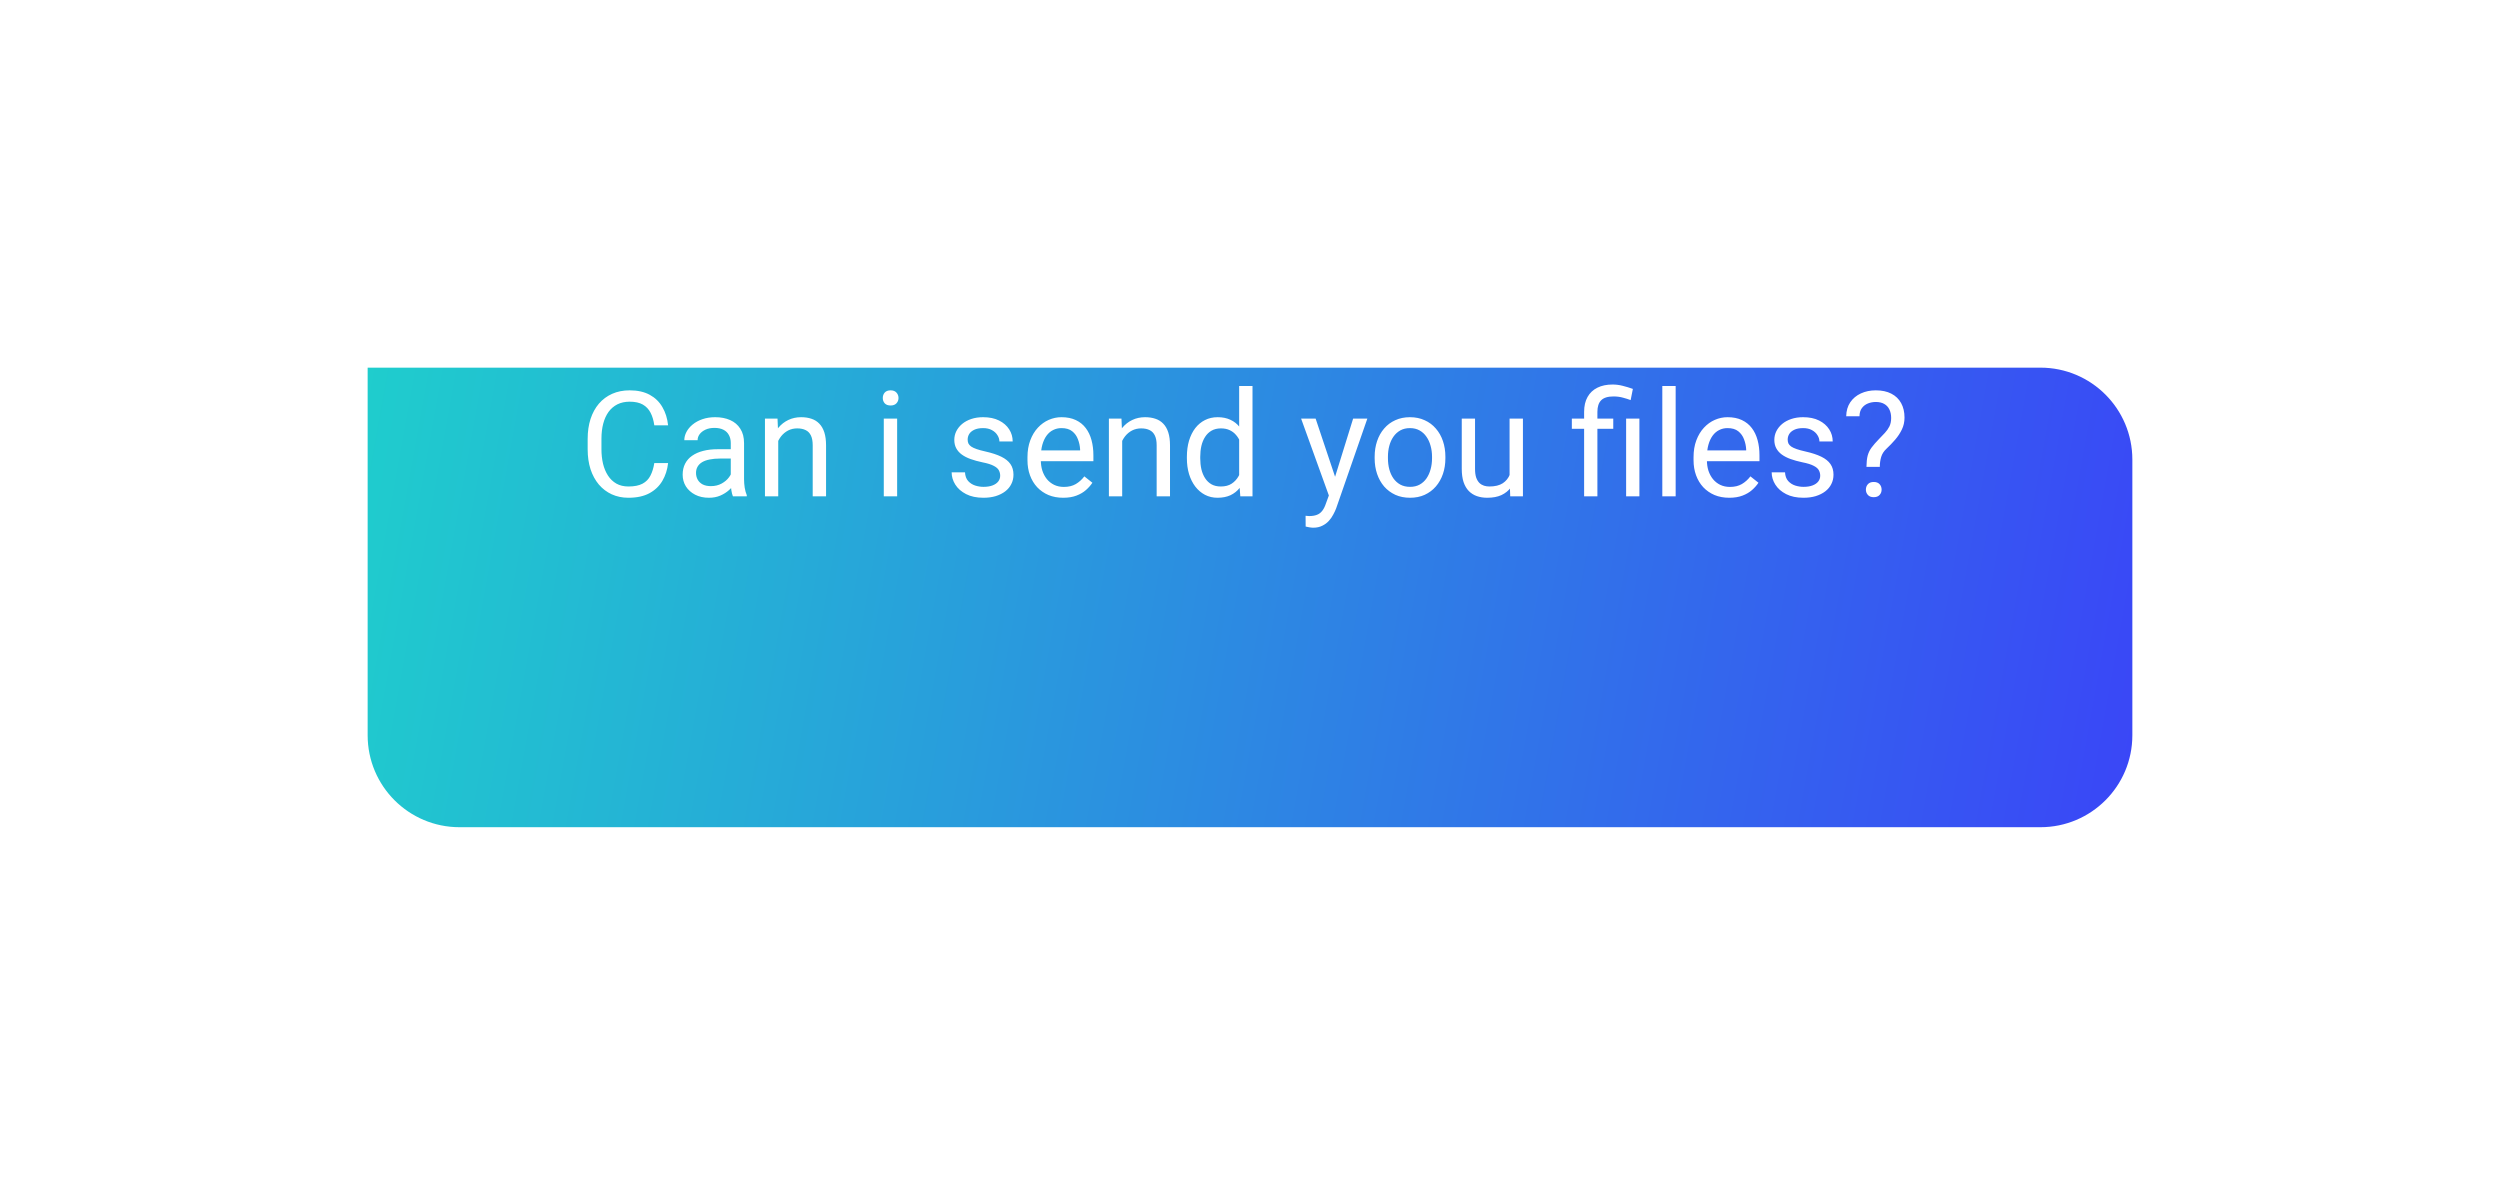 <svg width="272" height="130" viewBox="0 0 272 130" fill="none" xmlns="http://www.w3.org/2000/svg">
<g filter="url(#filter0_d_71080_391)">
<path d="M40 25H222C227.523 25 232 29.477 232 35V65C232 70.523 227.523 75 222 75H50C44.477 75 40 70.523 40 65V25Z" fill="url(#paint0_linear_71080_391)"/>
</g>
<path d="M71.188 50.383H72.688C72.609 51.102 72.404 51.745 72.07 52.312C71.737 52.88 71.266 53.331 70.656 53.664C70.047 53.992 69.287 54.156 68.375 54.156C67.708 54.156 67.102 54.031 66.555 53.781C66.013 53.531 65.547 53.177 65.156 52.719C64.766 52.255 64.463 51.7 64.25 51.055C64.042 50.404 63.938 49.68 63.938 48.883V47.75C63.938 46.953 64.042 46.232 64.25 45.586C64.463 44.935 64.768 44.378 65.164 43.914C65.565 43.45 66.047 43.094 66.609 42.844C67.172 42.594 67.805 42.469 68.508 42.469C69.367 42.469 70.094 42.63 70.688 42.953C71.281 43.276 71.742 43.724 72.07 44.297C72.404 44.865 72.609 45.523 72.688 46.273H71.188C71.115 45.742 70.979 45.286 70.781 44.906C70.583 44.521 70.302 44.224 69.938 44.016C69.573 43.807 69.096 43.703 68.508 43.703C68.003 43.703 67.557 43.8 67.172 43.992C66.792 44.185 66.471 44.458 66.211 44.812C65.956 45.167 65.763 45.591 65.633 46.086C65.503 46.581 65.438 47.13 65.438 47.734V48.883C65.438 49.44 65.495 49.964 65.609 50.453C65.729 50.943 65.909 51.372 66.148 51.742C66.388 52.112 66.693 52.404 67.062 52.617C67.432 52.825 67.87 52.93 68.375 52.93C69.016 52.93 69.526 52.828 69.906 52.625C70.287 52.422 70.573 52.13 70.766 51.75C70.963 51.37 71.104 50.914 71.188 50.383ZM79.508 52.555V48.203C79.508 47.87 79.44 47.581 79.305 47.336C79.174 47.086 78.977 46.893 78.711 46.758C78.445 46.622 78.117 46.555 77.727 46.555C77.362 46.555 77.042 46.617 76.766 46.742C76.495 46.867 76.281 47.031 76.125 47.234C75.974 47.438 75.898 47.656 75.898 47.891H74.453C74.453 47.589 74.531 47.289 74.688 46.992C74.844 46.695 75.068 46.427 75.359 46.188C75.656 45.943 76.01 45.75 76.422 45.609C76.838 45.464 77.302 45.391 77.812 45.391C78.427 45.391 78.969 45.495 79.438 45.703C79.912 45.911 80.281 46.227 80.547 46.648C80.818 47.065 80.953 47.589 80.953 48.219V52.156C80.953 52.438 80.977 52.737 81.023 53.055C81.076 53.372 81.151 53.646 81.25 53.875V54H79.742C79.669 53.833 79.612 53.612 79.57 53.336C79.529 53.055 79.508 52.794 79.508 52.555ZM79.758 48.875L79.773 49.891H78.312C77.901 49.891 77.534 49.925 77.211 49.992C76.888 50.055 76.617 50.151 76.398 50.281C76.18 50.411 76.013 50.575 75.898 50.773C75.784 50.966 75.727 51.193 75.727 51.453C75.727 51.719 75.787 51.961 75.906 52.18C76.026 52.398 76.206 52.573 76.445 52.703C76.69 52.828 76.99 52.891 77.344 52.891C77.787 52.891 78.177 52.797 78.516 52.609C78.854 52.422 79.122 52.193 79.32 51.922C79.523 51.651 79.633 51.388 79.648 51.133L80.266 51.828C80.229 52.047 80.13 52.289 79.969 52.555C79.807 52.82 79.591 53.075 79.32 53.32C79.055 53.56 78.737 53.76 78.367 53.922C78.003 54.078 77.591 54.156 77.133 54.156C76.56 54.156 76.057 54.044 75.625 53.82C75.198 53.596 74.865 53.297 74.625 52.922C74.391 52.542 74.273 52.117 74.273 51.648C74.273 51.195 74.362 50.797 74.539 50.453C74.716 50.104 74.971 49.815 75.305 49.586C75.638 49.352 76.039 49.175 76.508 49.055C76.977 48.935 77.5 48.875 78.078 48.875H79.758ZM84.672 47.352V54H83.227V45.547H84.594L84.672 47.352ZM84.328 49.453L83.727 49.43C83.732 48.852 83.818 48.318 83.984 47.828C84.151 47.333 84.385 46.904 84.688 46.539C84.99 46.175 85.349 45.893 85.766 45.695C86.188 45.492 86.654 45.391 87.164 45.391C87.581 45.391 87.956 45.448 88.289 45.562C88.622 45.672 88.906 45.849 89.141 46.094C89.38 46.339 89.562 46.656 89.688 47.047C89.812 47.432 89.875 47.904 89.875 48.461V54H88.422V48.445C88.422 48.003 88.357 47.648 88.227 47.383C88.096 47.112 87.906 46.917 87.656 46.797C87.406 46.672 87.099 46.609 86.734 46.609C86.375 46.609 86.047 46.685 85.75 46.836C85.458 46.987 85.206 47.195 84.992 47.461C84.784 47.727 84.62 48.031 84.5 48.375C84.385 48.714 84.328 49.073 84.328 49.453ZM97.609 45.547V54H96.156V45.547H97.609ZM96.047 43.305C96.047 43.07 96.117 42.872 96.258 42.711C96.404 42.55 96.617 42.469 96.898 42.469C97.174 42.469 97.385 42.55 97.531 42.711C97.682 42.872 97.758 43.07 97.758 43.305C97.758 43.529 97.682 43.721 97.531 43.883C97.385 44.039 97.174 44.117 96.898 44.117C96.617 44.117 96.404 44.039 96.258 43.883C96.117 43.721 96.047 43.529 96.047 43.305ZM108.82 51.758C108.82 51.55 108.773 51.357 108.68 51.18C108.591 50.997 108.406 50.833 108.125 50.688C107.849 50.536 107.432 50.406 106.875 50.297C106.406 50.198 105.982 50.081 105.602 49.945C105.227 49.81 104.906 49.646 104.641 49.453C104.38 49.26 104.18 49.034 104.039 48.773C103.898 48.513 103.828 48.208 103.828 47.859C103.828 47.526 103.901 47.211 104.047 46.914C104.198 46.617 104.409 46.354 104.68 46.125C104.956 45.896 105.286 45.716 105.672 45.586C106.057 45.456 106.487 45.391 106.961 45.391C107.638 45.391 108.216 45.51 108.695 45.75C109.174 45.99 109.542 46.31 109.797 46.711C110.052 47.107 110.18 47.547 110.18 48.031H108.734C108.734 47.797 108.664 47.57 108.523 47.352C108.388 47.128 108.188 46.943 107.922 46.797C107.661 46.651 107.341 46.578 106.961 46.578C106.56 46.578 106.234 46.641 105.984 46.766C105.74 46.885 105.56 47.039 105.445 47.227C105.336 47.414 105.281 47.612 105.281 47.82C105.281 47.977 105.307 48.117 105.359 48.242C105.417 48.362 105.516 48.474 105.656 48.578C105.797 48.677 105.995 48.771 106.25 48.859C106.505 48.948 106.831 49.036 107.227 49.125C107.919 49.281 108.49 49.469 108.938 49.688C109.385 49.906 109.719 50.175 109.938 50.492C110.156 50.81 110.266 51.195 110.266 51.648C110.266 52.018 110.188 52.357 110.031 52.664C109.88 52.971 109.659 53.237 109.367 53.461C109.081 53.68 108.737 53.852 108.336 53.977C107.94 54.096 107.495 54.156 107 54.156C106.255 54.156 105.625 54.023 105.109 53.758C104.594 53.492 104.203 53.148 103.938 52.727C103.672 52.305 103.539 51.859 103.539 51.391H104.992C105.013 51.786 105.128 52.102 105.336 52.336C105.544 52.565 105.799 52.729 106.102 52.828C106.404 52.922 106.703 52.969 107 52.969C107.396 52.969 107.727 52.917 107.992 52.812C108.263 52.708 108.469 52.565 108.609 52.383C108.75 52.2 108.82 51.992 108.82 51.758ZM115.672 54.156C115.083 54.156 114.549 54.057 114.07 53.859C113.596 53.656 113.188 53.372 112.844 53.008C112.505 52.643 112.245 52.211 112.062 51.711C111.88 51.211 111.789 50.664 111.789 50.07V49.742C111.789 49.055 111.891 48.443 112.094 47.906C112.297 47.365 112.573 46.906 112.922 46.531C113.271 46.156 113.667 45.872 114.109 45.68C114.552 45.487 115.01 45.391 115.484 45.391C116.089 45.391 116.609 45.495 117.047 45.703C117.49 45.911 117.852 46.203 118.133 46.578C118.414 46.948 118.622 47.385 118.758 47.891C118.893 48.391 118.961 48.938 118.961 49.531V50.18H112.648V49H117.516V48.891C117.495 48.516 117.417 48.151 117.281 47.797C117.151 47.443 116.943 47.151 116.656 46.922C116.37 46.693 115.979 46.578 115.484 46.578C115.156 46.578 114.854 46.648 114.578 46.789C114.302 46.925 114.065 47.128 113.867 47.398C113.669 47.669 113.516 48 113.406 48.391C113.297 48.781 113.242 49.232 113.242 49.742V50.07C113.242 50.471 113.297 50.849 113.406 51.203C113.521 51.552 113.685 51.859 113.898 52.125C114.117 52.391 114.38 52.599 114.688 52.75C115 52.901 115.354 52.977 115.75 52.977C116.26 52.977 116.693 52.872 117.047 52.664C117.401 52.456 117.711 52.177 117.977 51.828L118.852 52.523C118.669 52.8 118.438 53.062 118.156 53.312C117.875 53.562 117.529 53.766 117.117 53.922C116.711 54.078 116.229 54.156 115.672 54.156ZM122.094 47.352V54H120.648V45.547H122.016L122.094 47.352ZM121.75 49.453L121.148 49.43C121.154 48.852 121.24 48.318 121.406 47.828C121.573 47.333 121.807 46.904 122.109 46.539C122.411 46.175 122.771 45.893 123.188 45.695C123.609 45.492 124.076 45.391 124.586 45.391C125.003 45.391 125.378 45.448 125.711 45.562C126.044 45.672 126.328 45.849 126.562 46.094C126.802 46.339 126.984 46.656 127.109 47.047C127.234 47.432 127.297 47.904 127.297 48.461V54H125.844V48.445C125.844 48.003 125.779 47.648 125.648 47.383C125.518 47.112 125.328 46.917 125.078 46.797C124.828 46.672 124.521 46.609 124.156 46.609C123.797 46.609 123.469 46.685 123.172 46.836C122.88 46.987 122.628 47.195 122.414 47.461C122.206 47.727 122.042 48.031 121.922 48.375C121.807 48.714 121.75 49.073 121.75 49.453ZM134.82 52.359V42H136.273V54H134.945L134.82 52.359ZM129.133 49.867V49.703C129.133 49.057 129.211 48.471 129.367 47.945C129.529 47.414 129.755 46.958 130.047 46.578C130.344 46.198 130.695 45.906 131.102 45.703C131.513 45.495 131.971 45.391 132.477 45.391C133.008 45.391 133.471 45.484 133.867 45.672C134.268 45.854 134.607 46.122 134.883 46.477C135.164 46.825 135.385 47.247 135.547 47.742C135.708 48.237 135.82 48.797 135.883 49.422V50.141C135.826 50.76 135.714 51.318 135.547 51.812C135.385 52.307 135.164 52.729 134.883 53.078C134.607 53.427 134.268 53.695 133.867 53.883C133.466 54.065 132.997 54.156 132.461 54.156C131.966 54.156 131.513 54.05 131.102 53.836C130.695 53.622 130.344 53.323 130.047 52.938C129.755 52.552 129.529 52.099 129.367 51.578C129.211 51.052 129.133 50.482 129.133 49.867ZM130.586 49.703V49.867C130.586 50.289 130.628 50.685 130.711 51.055C130.799 51.425 130.935 51.75 131.117 52.031C131.299 52.312 131.531 52.534 131.812 52.695C132.094 52.852 132.43 52.93 132.82 52.93C133.299 52.93 133.693 52.828 134 52.625C134.312 52.422 134.562 52.154 134.75 51.82C134.938 51.487 135.083 51.125 135.188 50.734V48.852C135.125 48.565 135.034 48.289 134.914 48.023C134.799 47.753 134.648 47.513 134.461 47.305C134.279 47.091 134.052 46.922 133.781 46.797C133.516 46.672 133.201 46.609 132.836 46.609C132.44 46.609 132.099 46.693 131.812 46.859C131.531 47.021 131.299 47.245 131.117 47.531C130.935 47.812 130.799 48.141 130.711 48.516C130.628 48.885 130.586 49.281 130.586 49.703ZM144.867 53.125L147.219 45.547H148.766L145.375 55.305C145.297 55.513 145.193 55.737 145.062 55.977C144.938 56.221 144.776 56.453 144.578 56.672C144.38 56.891 144.141 57.068 143.859 57.203C143.583 57.344 143.253 57.414 142.867 57.414C142.753 57.414 142.607 57.398 142.43 57.367C142.253 57.336 142.128 57.31 142.055 57.289L142.047 56.117C142.089 56.122 142.154 56.128 142.242 56.133C142.336 56.143 142.401 56.148 142.438 56.148C142.766 56.148 143.044 56.104 143.273 56.016C143.503 55.932 143.695 55.789 143.852 55.586C144.013 55.388 144.151 55.115 144.266 54.766L144.867 53.125ZM143.141 45.547L145.336 52.109L145.711 53.633L144.672 54.164L141.562 45.547H143.141ZM149.562 49.867V49.688C149.562 49.078 149.651 48.513 149.828 47.992C150.005 47.466 150.26 47.01 150.594 46.625C150.927 46.234 151.331 45.932 151.805 45.719C152.279 45.5 152.81 45.391 153.398 45.391C153.992 45.391 154.526 45.5 155 45.719C155.479 45.932 155.885 46.234 156.219 46.625C156.557 47.01 156.815 47.466 156.992 47.992C157.169 48.513 157.258 49.078 157.258 49.688V49.867C157.258 50.477 157.169 51.042 156.992 51.562C156.815 52.083 156.557 52.539 156.219 52.93C155.885 53.315 155.482 53.617 155.008 53.836C154.539 54.05 154.008 54.156 153.414 54.156C152.82 54.156 152.286 54.05 151.812 53.836C151.339 53.617 150.932 53.315 150.594 52.93C150.26 52.539 150.005 52.083 149.828 51.562C149.651 51.042 149.562 50.477 149.562 49.867ZM151.008 49.688V49.867C151.008 50.289 151.057 50.688 151.156 51.062C151.255 51.432 151.404 51.76 151.602 52.047C151.805 52.333 152.057 52.56 152.359 52.727C152.661 52.888 153.013 52.969 153.414 52.969C153.81 52.969 154.156 52.888 154.453 52.727C154.755 52.56 155.005 52.333 155.203 52.047C155.401 51.76 155.549 51.432 155.648 51.062C155.753 50.688 155.805 50.289 155.805 49.867V49.688C155.805 49.271 155.753 48.878 155.648 48.508C155.549 48.133 155.398 47.802 155.195 47.516C154.997 47.224 154.747 46.995 154.445 46.828C154.148 46.661 153.799 46.578 153.398 46.578C153.003 46.578 152.654 46.661 152.352 46.828C152.055 46.995 151.805 47.224 151.602 47.516C151.404 47.802 151.255 48.133 151.156 48.508C151.057 48.878 151.008 49.271 151.008 49.688ZM164.242 52.047V45.547H165.695V54H164.312L164.242 52.047ZM164.516 50.266L165.117 50.25C165.117 50.812 165.057 51.333 164.938 51.812C164.823 52.286 164.635 52.698 164.375 53.047C164.115 53.396 163.773 53.669 163.352 53.867C162.93 54.06 162.417 54.156 161.812 54.156C161.401 54.156 161.023 54.096 160.68 53.977C160.341 53.857 160.049 53.672 159.805 53.422C159.56 53.172 159.37 52.846 159.234 52.445C159.104 52.044 159.039 51.562 159.039 51V45.547H160.484V51.016C160.484 51.396 160.526 51.711 160.609 51.961C160.698 52.206 160.815 52.401 160.961 52.547C161.112 52.688 161.279 52.786 161.461 52.844C161.648 52.901 161.841 52.93 162.039 52.93C162.654 52.93 163.141 52.812 163.5 52.578C163.859 52.339 164.117 52.018 164.273 51.617C164.435 51.211 164.516 50.76 164.516 50.266ZM173.797 54H172.352V44.812C172.352 44.172 172.477 43.63 172.727 43.188C172.977 42.745 173.333 42.409 173.797 42.18C174.26 41.95 174.81 41.836 175.445 41.836C175.82 41.836 176.188 41.883 176.547 41.977C176.906 42.065 177.276 42.177 177.656 42.312L177.414 43.531C177.174 43.438 176.896 43.349 176.578 43.266C176.266 43.177 175.922 43.133 175.547 43.133C174.927 43.133 174.479 43.273 174.203 43.555C173.932 43.831 173.797 44.25 173.797 44.812V54ZM175.523 45.547V46.656H171.016V45.547H175.523ZM178.367 45.547V54H176.922V45.547H178.367ZM182.312 42V54H180.859V42H182.312ZM188.141 54.156C187.552 54.156 187.018 54.057 186.539 53.859C186.065 53.656 185.656 53.372 185.312 53.008C184.974 52.643 184.714 52.211 184.531 51.711C184.349 51.211 184.258 50.664 184.258 50.07V49.742C184.258 49.055 184.359 48.443 184.562 47.906C184.766 47.365 185.042 46.906 185.391 46.531C185.74 46.156 186.135 45.872 186.578 45.68C187.021 45.487 187.479 45.391 187.953 45.391C188.557 45.391 189.078 45.495 189.516 45.703C189.958 45.911 190.32 46.203 190.602 46.578C190.883 46.948 191.091 47.385 191.227 47.891C191.362 48.391 191.43 48.938 191.43 49.531V50.18H185.117V49H189.984V48.891C189.964 48.516 189.885 48.151 189.75 47.797C189.62 47.443 189.411 47.151 189.125 46.922C188.839 46.693 188.448 46.578 187.953 46.578C187.625 46.578 187.323 46.648 187.047 46.789C186.771 46.925 186.534 47.128 186.336 47.398C186.138 47.669 185.984 48 185.875 48.391C185.766 48.781 185.711 49.232 185.711 49.742V50.07C185.711 50.471 185.766 50.849 185.875 51.203C185.99 51.552 186.154 51.859 186.367 52.125C186.586 52.391 186.849 52.599 187.156 52.75C187.469 52.901 187.823 52.977 188.219 52.977C188.729 52.977 189.161 52.872 189.516 52.664C189.87 52.456 190.18 52.177 190.445 51.828L191.32 52.523C191.138 52.8 190.906 53.062 190.625 53.312C190.344 53.562 189.997 53.766 189.586 53.922C189.18 54.078 188.698 54.156 188.141 54.156ZM198.039 51.758C198.039 51.55 197.992 51.357 197.898 51.18C197.81 50.997 197.625 50.833 197.344 50.688C197.068 50.536 196.651 50.406 196.094 50.297C195.625 50.198 195.201 50.081 194.82 49.945C194.445 49.81 194.125 49.646 193.859 49.453C193.599 49.26 193.398 49.034 193.258 48.773C193.117 48.513 193.047 48.208 193.047 47.859C193.047 47.526 193.12 47.211 193.266 46.914C193.417 46.617 193.628 46.354 193.898 46.125C194.174 45.896 194.505 45.716 194.891 45.586C195.276 45.456 195.706 45.391 196.18 45.391C196.857 45.391 197.435 45.51 197.914 45.75C198.393 45.99 198.76 46.31 199.016 46.711C199.271 47.107 199.398 47.547 199.398 48.031H197.953C197.953 47.797 197.883 47.57 197.742 47.352C197.607 47.128 197.406 46.943 197.141 46.797C196.88 46.651 196.56 46.578 196.18 46.578C195.779 46.578 195.453 46.641 195.203 46.766C194.958 46.885 194.779 47.039 194.664 47.227C194.555 47.414 194.5 47.612 194.5 47.82C194.5 47.977 194.526 48.117 194.578 48.242C194.635 48.362 194.734 48.474 194.875 48.578C195.016 48.677 195.214 48.771 195.469 48.859C195.724 48.948 196.049 49.036 196.445 49.125C197.138 49.281 197.708 49.469 198.156 49.688C198.604 49.906 198.938 50.175 199.156 50.492C199.375 50.81 199.484 51.195 199.484 51.648C199.484 52.018 199.406 52.357 199.25 52.664C199.099 52.971 198.878 53.237 198.586 53.461C198.299 53.68 197.956 53.852 197.555 53.977C197.159 54.096 196.714 54.156 196.219 54.156C195.474 54.156 194.844 54.023 194.328 53.758C193.812 53.492 193.422 53.148 193.156 52.727C192.891 52.305 192.758 51.859 192.758 51.391H194.211C194.232 51.786 194.346 52.102 194.555 52.336C194.763 52.565 195.018 52.729 195.32 52.828C195.622 52.922 195.922 52.969 196.219 52.969C196.615 52.969 196.945 52.917 197.211 52.812C197.482 52.708 197.688 52.565 197.828 52.383C197.969 52.2 198.039 51.992 198.039 51.758ZM204.523 50.797H203.07C203.076 50.297 203.12 49.888 203.203 49.57C203.292 49.247 203.435 48.953 203.633 48.688C203.831 48.422 204.094 48.12 204.422 47.781C204.661 47.536 204.88 47.307 205.078 47.094C205.281 46.875 205.445 46.641 205.57 46.391C205.695 46.135 205.758 45.831 205.758 45.477C205.758 45.117 205.693 44.807 205.562 44.547C205.438 44.286 205.25 44.086 205 43.945C204.755 43.805 204.451 43.734 204.086 43.734C203.784 43.734 203.497 43.789 203.227 43.898C202.956 44.008 202.737 44.177 202.57 44.406C202.404 44.63 202.318 44.925 202.312 45.289H200.867C200.878 44.7 201.023 44.195 201.305 43.773C201.591 43.352 201.977 43.029 202.461 42.805C202.945 42.581 203.487 42.469 204.086 42.469C204.747 42.469 205.31 42.589 205.773 42.828C206.242 43.068 206.599 43.411 206.844 43.859C207.089 44.302 207.211 44.828 207.211 45.438C207.211 45.906 207.115 46.339 206.922 46.734C206.734 47.125 206.492 47.492 206.195 47.836C205.898 48.18 205.583 48.508 205.25 48.82C204.964 49.086 204.771 49.385 204.672 49.719C204.573 50.052 204.523 50.411 204.523 50.797ZM203.008 53.273C203.008 53.039 203.081 52.841 203.227 52.68C203.372 52.518 203.583 52.438 203.859 52.438C204.141 52.438 204.354 52.518 204.5 52.68C204.646 52.841 204.719 53.039 204.719 53.273C204.719 53.497 204.646 53.69 204.5 53.852C204.354 54.013 204.141 54.094 203.859 54.094C203.583 54.094 203.372 54.013 203.227 53.852C203.081 53.69 203.008 53.497 203.008 53.273Z" fill="white"/>
<defs>
<filter id="filter0_d_71080_391" x="0" y="0" width="272" height="130" filterUnits="userSpaceOnUse" color-interpolation-filters="sRGB">
<feFlood flood-opacity="0" result="BackgroundImageFix"/>
<feColorMatrix in="SourceAlpha" type="matrix" values="0 0 0 0 0 0 0 0 0 0 0 0 0 0 0 0 0 0 127 0" result="hardAlpha"/>
<feOffset dy="15"/>
<feGaussianBlur stdDeviation="20"/>
<feComposite in2="hardAlpha" operator="out"/>
<feColorMatrix type="matrix" values="0 0 0 0 0.145 0 0 0 0 0.192 0 0 0 0 0.235 0 0 0 0.25 0"/>
<feBlend mode="normal" in2="BackgroundImageFix" result="effect1_dropShadow_71080_391"/>
<feBlend mode="normal" in="SourceGraphic" in2="effect1_dropShadow_71080_391" result="shape"/>
</filter>
<linearGradient id="paint0_linear_71080_391" x1="40" y1="25" x2="234.695" y2="60.016" gradientUnits="userSpaceOnUse">
<stop stop-color="#1FCDCD"/>
<stop offset="1" stop-color="#3A46F7"/>
</linearGradient>
</defs>
</svg>
